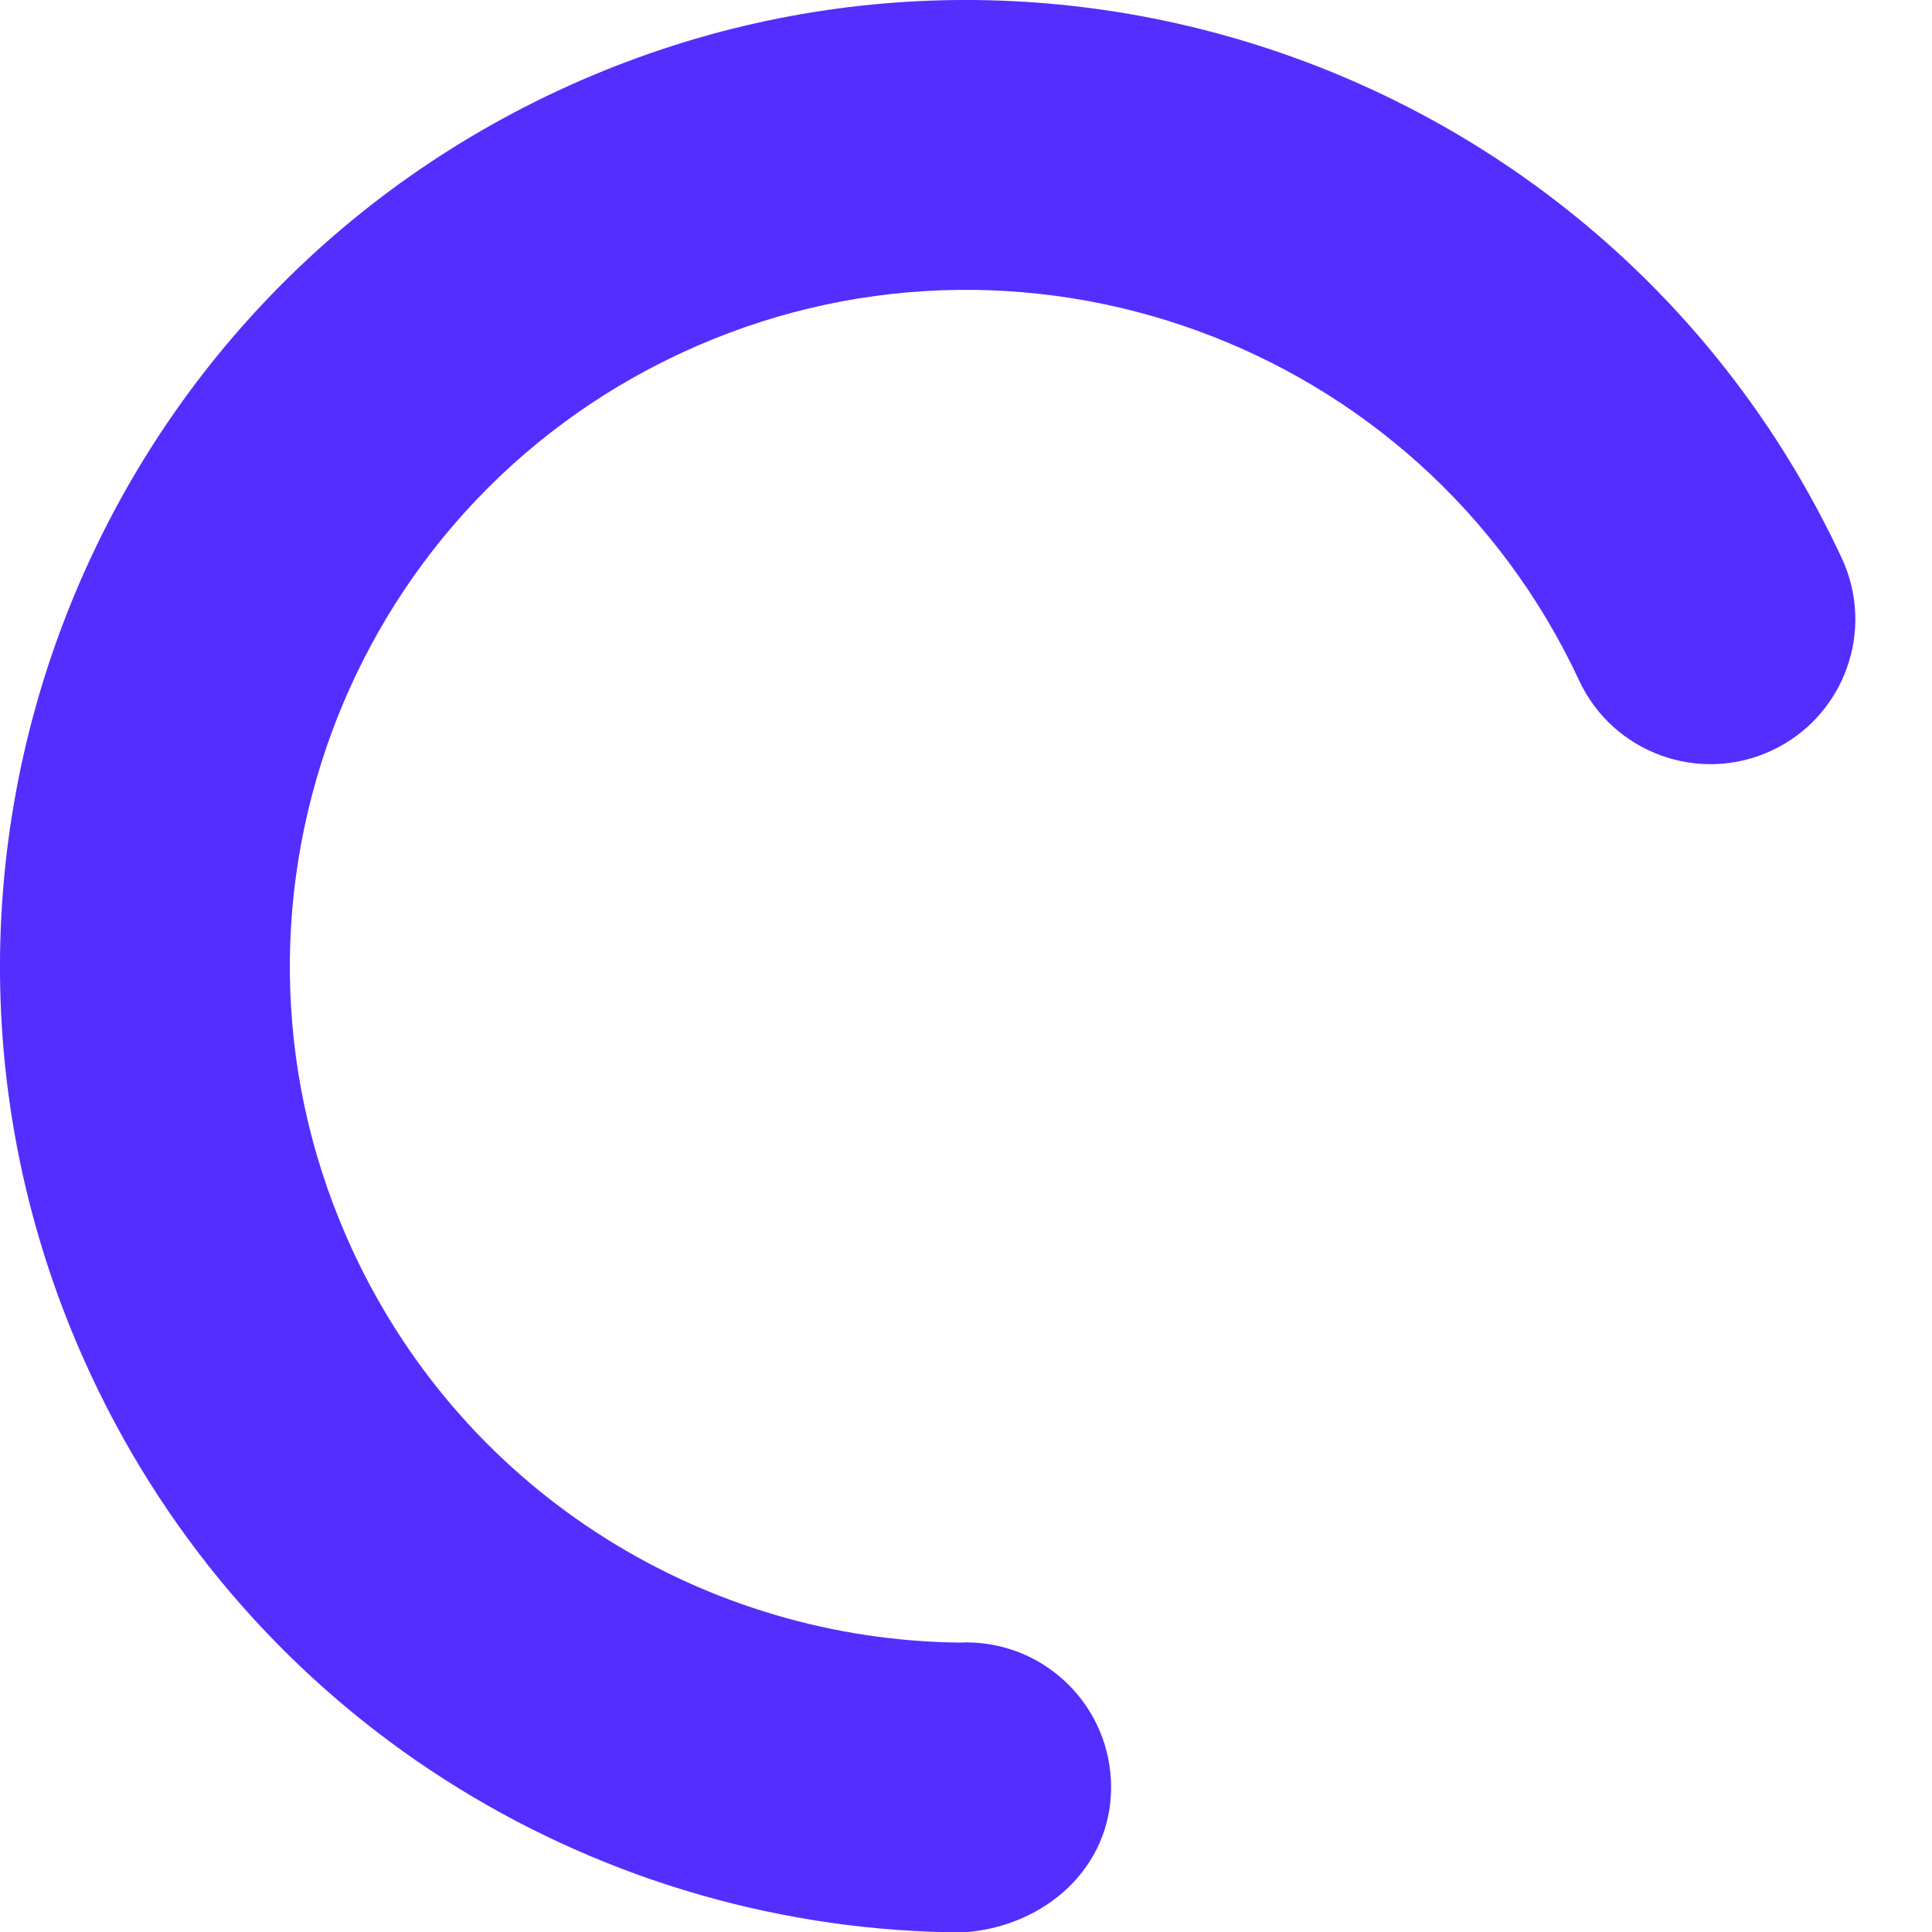 <svg xmlns="http://www.w3.org/2000/svg" width="20" height="20" viewBox="0 0 20 20">
  <g fill="none" fill-rule="evenodd" transform="translate(-1 -1)">
    <rect width="22" height="22" fill="#FFF" opacity="0"/>
    <path fill="#542EFF" d="M11.002,18.002 C11.831,18.002 12.502,18.674 12.502,19.502 C12.502,20.331 11.827,20.933 11.002,21.002 L10.791,21.002 C7.104,20.922 3.603,18.797 1.939,15.229 C-0.395,10.223 1.771,4.273 6.776,1.939 C11.782,-0.395 17.731,1.771 20.065,6.776 C20.416,7.527 20.091,8.419 19.34,8.77 C18.589,9.12 17.697,8.795 17.347,8.044 C15.713,4.54 11.548,3.024 8.044,4.658 C4.54,6.292 3.024,10.457 4.658,13.961 C5.836,16.486 8.327,17.978 10.939,18.004 C10.96,18.003 10.981,18.002 11.002,18.002 Z"/>
  </g>
</svg>
